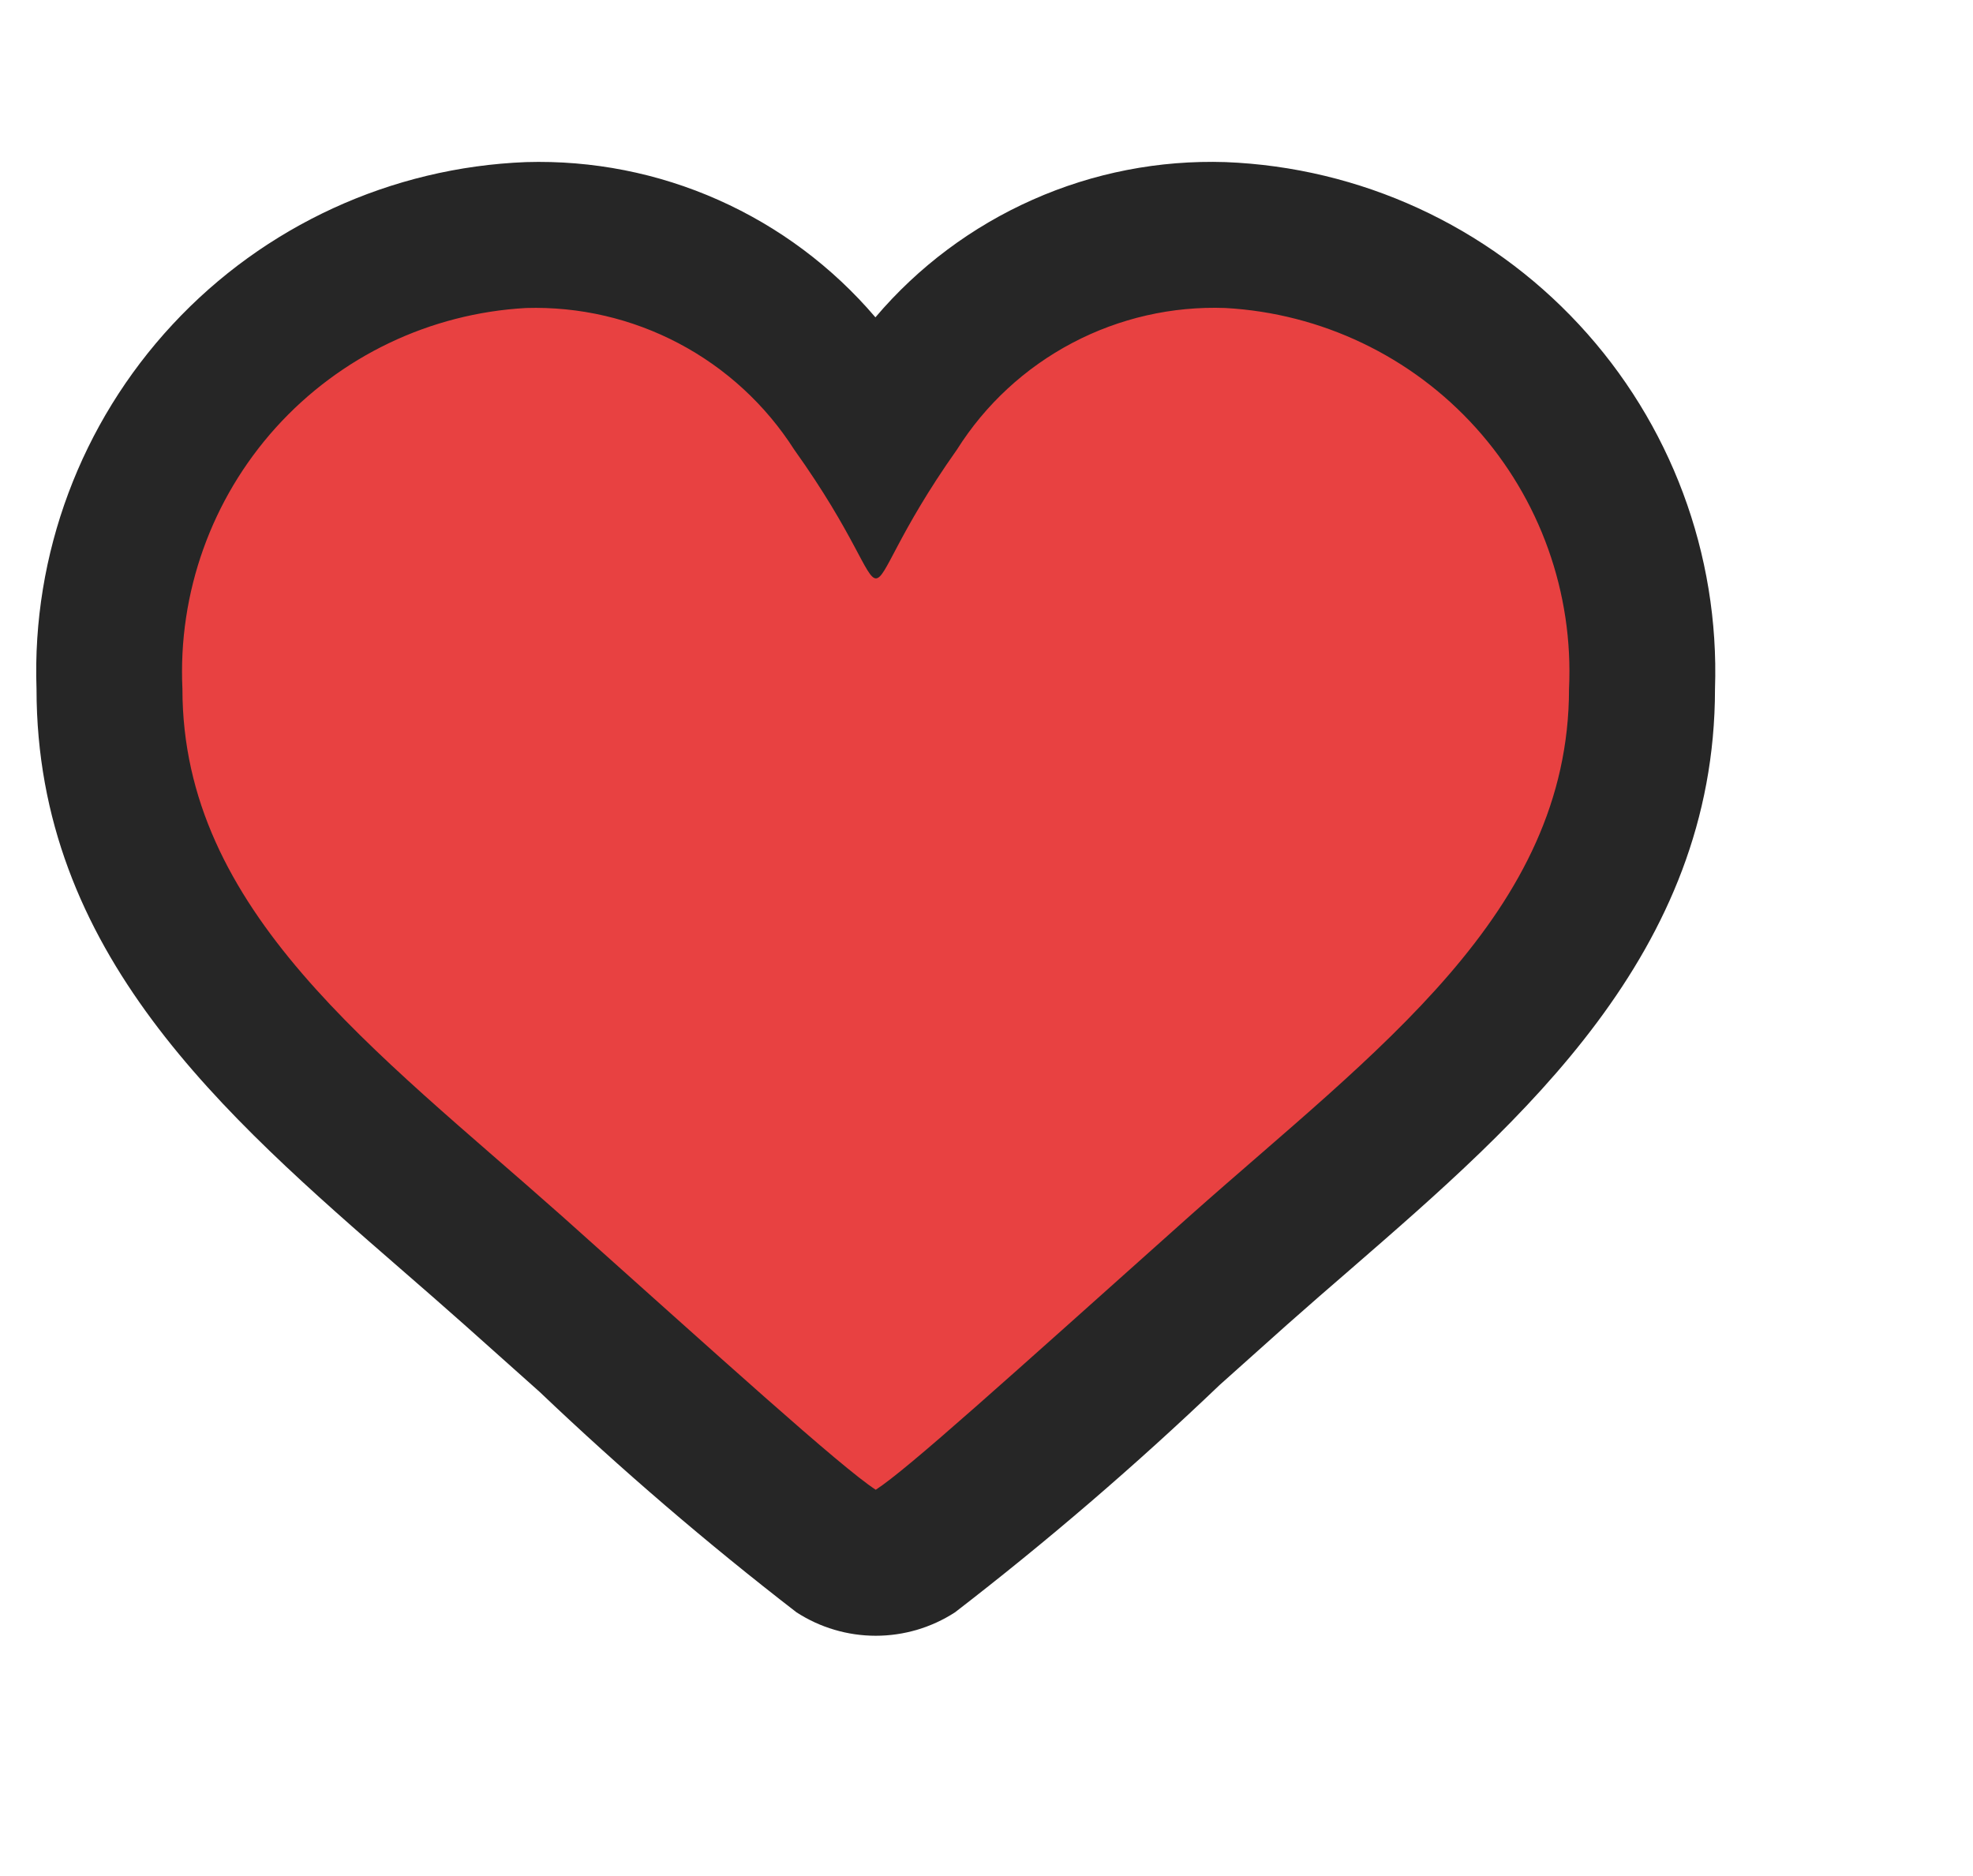 <svg xmlns="http://www.w3.org/2000/svg" width="23.286" height="22.143" fill="none" style=""><rect id="backgroundrect" width="100%" height="100%" x="0" y="0" fill="none" stroke="none"/>

<g class="currentLayer" style=""><title>Layer 1</title><polyline fill="#e84141" stroke="#e84141" stroke-width="2" stroke-linejoin="round" stroke-dashoffset="" fill-rule="nonzero" marker-start="" marker-mid="" marker-end="" id="svg_4" points="13.199,8.018 12.95,8.104 12.867,8.104 12.701,8.19 12.701,8.19 12.536,8.276 12.453,8.276 12.287,8.276 12.204,8.362 12.204,8.362 12.204,8.448 12.204,8.448 12.204,8.534 12.37,8.534 12.619,8.534 12.784,8.534 12.95,8.534 13.282,8.534 13.531,8.534 13.78,8.448 14.028,8.362 14.36,8.276 14.609,8.19 14.775,8.104 14.858,8.018 14.858,8.018 14.775,8.018 14.609,7.932 14.36,7.932 14.111,7.932 13.78,7.846 13.531,7.846 13.199,7.846 12.784,7.846 12.453,7.932 12.121,7.932 11.789,8.018 11.458,8.018 11.126,8.104 10.96,8.19 10.711,8.276 10.711,8.276 10.794,8.276 11.043,8.276 11.209,8.276 11.458,8.276 11.706,8.276 11.955,8.104 12.204,8.018 12.453,7.932 12.701,7.846 12.95,7.674 13.033,7.588 13.199,7.502 13.199,7.416 13.199,7.33 13.199,7.33 13.199,7.244 13.116,7.244 13.033,7.157 12.867,7.157 12.701,7.071 12.453,7.071 12.121,7.071 11.872,7.071 11.54,7.071 11.209,7.157 10.877,7.244 10.545,7.416 10.297,7.588 10.131,7.76 9.965,8.104 9.965,8.104 10.048,8.19 10.214,8.19 10.379,8.19 10.628,8.19 11.043,8.19 11.126,8.19 11.458,8.104 11.789,8.018 12.121,7.932 12.453,7.76 12.784,7.674 13.033,7.416 13.199,7.244 13.199,7.071 13.199,6.899 13.116,6.813 13.033,6.641 12.867,6.469 12.619,6.211 12.37,6.039 12.121,5.867 11.706,5.523 11.375,5.437 11.043,5.351 10.711,5.351 10.379,5.351 10.048,5.351 9.633,5.351 9.301,5.351 9.053,5.437 8.721,5.523 8.721,5.523 8.721,5.609 8.721,5.609 8.721,5.609 8.804,5.609 8.887,5.695 8.97,5.695 9.136,5.695 9.301,5.695 9.467,5.695 9.633,5.695 9.799,5.695 10.048,5.695 10.214,5.695 10.379,5.609 10.462,5.609 10.545,5.523 10.628,5.523 10.628,5.437 10.711,5.437 10.711,5.437 10.628,5.437 10.545,5.437 10.462,5.351 10.297,5.351 10.131,5.351 9.965,5.351 9.716,5.351 9.301,5.351 8.97,5.437 8.638,5.523 8.306,5.695 8.14,5.695 7.975,5.867 7.726,6.125 7.726,6.125 7.726,6.211 7.726,6.297 7.726,6.297 7.892,6.297 8.058,6.297 8.306,6.297 8.638,6.297 8.804,6.297 9.053,6.211 9.301,6.211 9.55,6.125 9.799,6.039 10.048,5.953 10.214,5.781 10.214,5.609 10.214,5.523 10.214,5.437 10.131,5.351 9.965,5.264 9.799,5.178 9.55,5.006 9.301,5.006 9.053,4.92 8.721,4.92 8.472,4.92 8.14,4.92 7.726,4.92 7.394,4.92 7.145,5.006 6.814,5.178 6.482,5.351 6.399,5.523 6.399,5.609 6.399,5.695 6.482,5.695 6.648,5.695 6.814,5.781 6.979,5.781 7.228,5.781 7.477,5.781 7.726,5.781 7.975,5.781 8.223,5.695 8.389,5.609 8.638,5.523 8.97,5.437 9.053,5.178 9.136,5.092 9.136,4.92 9.136,4.92 9.053,4.834 8.97,4.748 8.804,4.662 8.555,4.576 8.306,4.49 8.14,4.49 7.809,4.404 7.477,4.404 7.311,4.404 6.979,4.404 6.731,4.404 6.482,4.49 6.233,4.49 6.15,4.662 6.15,4.748 6.15,4.834 6.233,4.92 6.233,4.92 6.399,5.092 6.565,5.178 6.814,5.178 7.062,5.264 7.228,5.351 7.477,5.351 7.726,5.351 7.975,5.351 8.223,5.264 8.472,5.178 8.555,5.006 8.638,4.92 8.638,4.834 8.638,4.748 8.638,4.662 8.555,4.576 8.472,4.404 8.389,4.318 8.223,4.232 8.14,4.232 7.975,4.146 7.809,4.06 7.643,4.06 7.394,3.974 7.228,3.974 6.897,3.974 6.648,3.974 6.399,4.06 6.15,4.06 5.901,4.146 5.57,4.318 5.487,4.404 5.404,4.576 5.404,4.662 5.404,4.662 5.404,4.748 5.487,4.748 5.653,4.834 5.818,4.92 5.984,4.92 6.233,4.92 6.399,5.006 6.648,5.006 6.897,5.006 7.062,5.006 7.394,4.92 7.56,4.834 7.726,4.748 7.809,4.576 7.892,4.49 7.892,4.318 7.892,4.318 7.892,4.232 7.809,4.146 7.726,4.06 7.56,4.06 7.477,3.974 7.311,3.974 7.145,3.974 6.897,3.974 6.731,3.974 6.482,3.974 6.233,4.06 6.067,4.06 5.736,4.232 5.57,4.404 5.404,4.576 5.238,4.748 5.155,5.006 5.155,5.178 5.155,5.264 5.155,5.264 5.155,5.264 5.238,5.264 5.321,5.264 5.404,5.351 5.57,5.351 5.736,5.351 5.984,5.351 6.233,5.351 6.482,5.264 6.648,5.178 6.897,5.092 7.062,4.92 7.228,4.834 7.311,4.662 7.311,4.576 7.311,4.49 7.311,4.404 7.311,4.404 7.228,4.232 7.145,4.146 6.979,4.06 6.814,3.974 6.648,3.888 6.482,3.888 6.316,3.888 6.067,3.888 5.901,3.888 5.736,3.888 5.57,4.06 5.404,4.146 5.321,4.318 5.238,4.404 5.155,4.662 5.155,4.748 5.155,4.92 5.155,4.92 5.238,5.006 5.321,5.092 5.487,5.178 5.57,5.178 5.653,5.264 5.736,5.264 5.901,5.264 5.984,5.264 6.15,5.264 6.316,5.264 6.482,5.264 6.565,5.178 6.648,5.092 6.731,5.006 6.814,4.92 6.814,4.834 6.814,4.662 6.814,4.662 6.731,4.49 6.648,4.49 6.565,4.404 6.482,4.404 6.399,4.318 6.15,4.318 5.984,4.318 5.736,4.318 5.57,4.318 5.321,4.318 5.072,4.404 4.823,4.49 4.575,4.576 4.326,4.748 4.16,5.006 3.994,5.264 3.828,5.437 3.828,5.781 3.828,5.953 3.828,6.039 3.911,6.125 3.994,6.125 4.16,6.211 4.326,6.297 4.492,6.297 4.657,6.297 4.906,6.297 5.072,6.211 5.238,6.039 5.487,5.953 5.653,5.781 5.818,5.695 5.984,5.523 6.067,5.351 6.067,5.264 6.067,5.092 6.067,5.006 5.984,4.834 5.901,4.748 5.736,4.576 5.57,4.576 5.404,4.49 5.238,4.49 5.072,4.49 4.906,4.49 4.657,4.576 4.409,4.748 4.243,4.92 3.994,5.092 3.828,5.437 3.745,5.695 3.662,5.953 3.579,6.211 3.496,6.469 3.496,6.727 3.579,6.899 3.662,6.985 3.745,7.071 3.745,7.071 3.911,7.157 4.077,7.157 4.243,7.157 4.409,7.157 4.575,7.157 4.823,7.071 4.989,6.985 5.155,6.899 5.321,6.813 5.487,6.641 5.653,6.469 5.736,6.297 5.736,6.125 5.736,6.039 5.736,5.867 5.653,5.781 5.57,5.609 5.404,5.609 5.238,5.437 5.072,5.437 4.823,5.351 4.575,5.351 4.326,5.351 4.077,5.351 3.828,5.351 3.579,5.437 3.248,5.609 3.082,5.781 2.916,6.039 2.833,6.297 2.75,6.641 2.75,6.899 2.75,7.244 2.833,7.502 3.082,7.76 3.248,7.846 3.414,7.932 3.579,7.932 3.745,7.932 3.911,7.932 4.077,7.932 4.16,7.932 4.326,7.846 4.409,7.76 4.575,7.588 4.74,7.33 4.823,7.157 4.906,6.899 4.906,6.641 4.989,6.297 4.989,6.125 4.906,5.953 4.823,5.867 4.74,5.781 4.575,5.695 4.409,5.609 4.243,5.609 3.994,5.609 3.745,5.609 3.579,5.695 3.331,5.781 3.082,5.867 2.916,6.125 2.667,6.297 2.584,6.555 2.418,6.899 2.418,7.244 2.418,7.588 2.418,7.932 2.584,8.19 2.667,8.534 2.833,8.534 2.999,8.62 3.165,8.706 3.331,8.792 3.662,8.792 3.828,8.792 4.077,8.792 4.326,8.792 4.575,8.792 4.74,8.62 4.823,8.534 4.989,8.362 5.072,8.19 5.072,8.018 5.155,7.76 5.155,7.502 5.155,7.244 5.155,6.985 5.072,6.727 4.823,6.555 4.657,6.469 4.492,6.383 4.326,6.383 4.077,6.383 3.911,6.469 3.745,6.555 3.496,6.727 3.331,6.985 3.165,7.244 2.999,7.588 2.833,7.932 2.75,8.276 2.75,8.62 2.75,8.964 2.75,9.309 2.833,9.567 2.999,9.739 3.165,9.825 3.331,9.911 3.496,9.911 3.579,9.911 3.745,9.911 3.911,9.911 4.16,9.911 4.326,9.911 4.492,9.739 4.74,9.653 4.906,9.481 5.072,9.309 5.155,9.137 5.238,8.964 5.321,8.792 5.321,8.706 5.321,8.534 5.321,8.448 5.238,8.362 5.155,8.276 5.072,8.276 4.906,8.19 4.74,8.19 4.575,8.19 4.326,8.19 4.077,8.276 3.828,8.362 3.579,8.448 3.331,8.534 3.082,8.706 2.833,8.878 2.667,9.05 2.501,9.223 2.418,9.567 2.418,9.739 2.501,9.911 2.584,9.997 2.584,10.083 2.667,10.169 2.667,10.255 2.667,10.255 2.75,10.255 2.75,10.255 2.75,10.255 2.833,10.341 2.833,10.341 2.916,10.427 3.082,10.513 3.082,10.513 3.165,10.599 3.248,10.685 3.414,10.685 3.414,10.771 3.496,10.771 3.496,10.857 3.579,10.943 3.662,11.03 3.745,11.116 3.828,11.202 3.911,11.288 3.994,11.374 4.16,11.46 4.243,11.546 4.326,11.632 4.409,11.632 4.492,11.718 4.492,11.804 4.657,11.89 4.657,11.976 4.74,12.062 4.823,12.148 4.906,12.148 4.906,12.234 4.906,12.234 4.989,12.32 4.989,12.32 4.989,12.406 5.072,12.406 5.155,12.492 5.155,12.492 5.155,12.578 5.155,12.578 5.238,12.664 5.321,12.664 5.321,12.75 5.404,12.836 5.404,12.836 5.487,12.836 5.487,12.923 5.487,12.923 5.57,12.923 5.57,12.923 5.57,13.009 5.57,13.009 5.57,13.009 5.653,13.009 5.653,13.009 5.653,13.009 5.736,13.095 5.736,13.095 5.736,13.095 5.818,13.095 5.818,13.095 5.901,13.181 5.984,13.181 5.984,13.181 6.067,13.267 6.067,13.267 6.067,13.267 6.15,13.267 6.15,13.267 6.233,13.267 6.316,13.353 6.316,13.353 6.399,13.439 6.399,13.439 6.482,13.439 6.482,13.439 6.482,13.439 6.565,13.525 6.648,13.525 6.731,13.611 6.731,13.611 6.731,13.611 6.814,13.697 6.897,13.697 6.897,13.783 6.897,13.783 6.979,13.783 6.979,13.869 7.062,13.955 7.145,13.955 7.228,14.041 7.311,14.041 7.394,14.127 7.477,14.213 7.477,14.213 7.643,14.299 7.643,14.299 7.726,14.385 7.726,14.385 7.809,14.471 7.809,14.471 7.892,14.557 7.975,14.643 7.975,14.729 8.058,14.729 8.14,14.815 8.223,14.902 8.306,14.988 8.389,15.074 8.472,15.074 8.472,15.16 8.555,15.246 8.555,15.246 8.638,15.332 8.721,15.332 8.804,15.418 8.887,15.418 8.887,15.504 8.887,15.504 8.97,15.504 8.97,15.59 8.97,15.59 9.053,15.676 9.053,15.676 9.136,15.762 9.136,15.762 9.136,15.762 9.218,15.762 9.218,15.762 9.301,15.848 9.301,15.848 9.384,15.934 9.384,15.934 9.467,16.02 9.55,16.02 9.55,16.106 9.633,16.106 9.633,16.192 9.716,16.192 9.716,16.192 9.799,16.278 9.799,16.278 9.799,16.278 9.799,16.364 9.882,16.364 9.882,16.364 9.882,16.364 9.965,16.45 9.965,16.45 10.048,16.45 10.048,16.536 10.048,16.536 10.048,16.536 10.131,16.536 10.131,16.536 10.131,16.536 10.214,16.536 10.214,16.622 10.214,16.622 10.297,16.622 10.297,16.622 10.379,16.622 10.379,16.622 10.462,16.622 10.545,16.622 10.545,16.622 10.628,16.622 10.711,16.622 10.794,16.622 10.96,16.622 10.96,16.622 11.043,16.536 11.126,16.536 11.209,16.536 11.209,16.536 11.209,16.536 11.292,16.45 11.292,16.45 11.375,16.45 11.375,16.45 11.458,16.364 11.458,16.364 11.458,16.278 11.623,16.278 11.623,16.192 11.706,16.192 11.706,16.192 11.789,16.106 11.872,16.106 11.955,16.02 11.955,16.02 12.038,15.934 12.121,15.848 12.121,15.848 12.121,15.762 12.204,15.762 12.287,15.676 12.287,15.676 12.37,15.59 12.37,15.504 12.453,15.504 12.536,15.418 12.619,15.332 12.619,15.246 12.701,15.16 12.784,15.16 12.784,15.16 12.784,15.074 12.867,15.074 12.95,14.988 13.033,14.902 13.033,14.902 13.116,14.729 13.116,14.729 13.199,14.643 13.199,14.643 13.282,14.643 13.365,14.471 13.365,14.471 13.448,14.385 13.531,14.299 13.614,14.127 13.614,14.127 13.614,14.127 13.78,14.041 13.78,14.041 13.862,13.955 13.862,13.869 13.945,13.869 13.945,13.783 14.028,13.697 14.111,13.611 14.111,13.611 14.194,13.525 14.277,13.439 14.36,13.353 14.36,13.353 14.526,13.181 14.526,13.181 14.609,13.095 14.609,13.009 14.692,13.009 14.775,12.923 14.775,12.923 14.858,12.836 14.858,12.836 14.941,12.75 14.941,12.664 15.023,12.664 15.106,12.578 15.106,12.578 15.106,12.492 15.189,12.492 15.189,12.492 15.189,12.492 15.272,12.406 15.272,12.406 15.438,12.32 15.438,12.234 15.521,12.148 15.521,12.148 15.604,12.062 15.687,11.976 15.77,11.976 15.853,11.89 15.853,11.89 15.936,11.804 15.936,11.718 16.019,11.718 16.019,11.632 16.102,11.632 16.102,11.546 16.184,11.546 16.267,11.374 16.267,11.374 16.433,11.288 16.433,11.288 16.516,11.202 16.516,11.202 16.599,11.116 16.682,11.116 16.682,11.03 16.765,10.943 16.765,10.943 16.848,10.857 16.931,10.857 16.931,10.771 17.014,10.771 17.014,10.685 17.097,10.599 17.097,10.599 17.18,10.599 17.18,10.513 17.18,10.513 17.263,10.513 17.263,10.427 17.263,10.427 17.345,10.427 17.345,10.341 17.345,10.341 17.511,10.255 17.511,10.169 17.511,10.083 17.594,9.997 17.594,9.997 17.594,9.997 17.677,9.911 17.677,9.911 17.677,9.911 17.76,9.825 17.76,9.825 17.76,9.739 17.76,9.653 17.76,9.653 17.843,9.653 17.843,9.567 17.843,9.481 17.926,9.481 17.926,9.395 17.926,9.395 17.926,9.309 18.009,9.137 18.009,9.137 18.009,9.05 18.009,9.05 18.009,8.964 18.009,8.964 18.009,8.878 18.009,8.792 18.092,8.792 18.092,8.706 18.092,8.706 18.092,8.62 18.092,8.62 18.092,8.448 18.092,8.448 18.092,8.276 18.092,8.276 18.092,8.19 18.092,8.018 18.092,8.018 18.092,7.846 18.092,7.846 18.092,7.76 18.092,7.76 18.092,7.76 18.092,7.674 18.092,7.674 18.092,7.588 18.092,7.502 18.009,7.416 18.009,7.416 18.009,7.33 18.009,7.33 18.009,7.244 17.926,7.157 17.926,7.157 17.926,7.071 17.926,6.985 17.926,6.985 17.843,6.899 17.843,6.899 17.843,6.727 17.76,6.727 17.76,6.641 17.677,6.641 17.677,6.555 17.677,6.555 17.594,6.469 17.594,6.469 17.511,6.383 17.511,6.383 17.511,6.297 17.511,6.297 17.428,6.211 17.345,6.211 17.345,6.125 17.263,6.039 17.263,6.039 17.18,5.953 17.18,5.953 17.014,5.867 17.014,5.867 16.931,5.781 16.931,5.781 16.931,5.695 16.848,5.695 16.848,5.609 16.765,5.523 16.765,5.523 16.682,5.437 16.682,5.437 16.599,5.351 16.599,5.351 16.599,5.351 16.516,5.264 16.516,5.178 16.433,5.178 16.433,5.092 16.35,5.092 16.35,5.092 16.35,5.006 16.267,5.006 16.267,5.006 16.267,4.92 16.267,4.92 16.184,4.92 16.184,4.834 16.184,4.834 16.102,4.834 16.102,4.834 16.102,4.834 16.102,4.748 16.102,4.748 16.019,4.748 16.019,4.748 15.936,4.662 15.936,4.662 15.936,4.662 15.936,4.662 15.853,4.662 15.853,4.662 15.853,4.662 15.77,4.576 15.77,4.576 15.77,4.576 15.687,4.576 15.687,4.576 15.604,4.49 15.604,4.49 15.438,4.49 15.438,4.49 15.355,4.404 15.189,4.404 15.106,4.404 15.106,4.404 14.858,4.318 14.775,4.318 14.692,4.232 14.609,4.232 14.36,4.146 14.277,4.146 14.111,4.146 13.945,4.146 13.78,4.146 13.78,4.146 13.697,4.146 13.531,4.146 13.448,4.146 13.282,4.232 13.199,4.318 13.033,4.404 12.95,4.404 12.784,4.49 12.701,4.49 12.619,4.576 12.536,4.662 12.453,4.662 12.37,4.748 12.37,4.748 12.287,4.834 12.204,4.834 12.204,4.834 12.204,4.834 12.121,4.92 12.121,4.92 12.038,4.92 11.955,5.006 11.955,5.092 11.789,5.178 11.789,5.178 11.789,5.178 11.706,5.178 11.706,5.178 11.706,5.178 11.706,5.178 11.706,5.178 11.623,5.178 11.623,5.178 11.623,5.178 11.623,5.178 11.623,5.178 11.623,5.178 11.706,5.092 11.706,5.092 11.706,5.006 11.706,4.92 11.706,4.92 11.789,4.834 11.789,4.834 11.872,4.748 11.872,4.748 11.955,4.662 11.955,4.576 12.038,4.49 12.038,4.49 12.038,4.49 12.038,4.49 12.121,4.404 12.121,4.404 12.204,4.404 12.204,4.318 12.287,4.318 12.287,4.318 12.37,4.232 12.453,4.232 12.453,4.232 12.453,4.232 12.453,4.146 12.536,4.146 12.619,4.146 12.619,4.146 12.701,4.146 12.701,4.146 12.784,4.146 12.867,4.06 12.867,4.06 12.95,4.06 13.033,4.06 13.033,4.06 13.116,4.06 13.199,3.974 13.282,3.974 13.365,3.974 13.448,3.974 13.531,3.974 13.531,3.888 13.614,3.888 13.614,3.888 13.614,3.888 13.697,3.888 13.78,3.888 13.78,3.888 13.78,3.888 13.78,3.888 13.862,3.888 13.862,3.888 13.945,3.888 14.028,3.888 14.028,3.888 14.111,3.888 14.194,3.888 14.194,3.888 14.277,3.888 14.36,3.888 14.36,3.888 14.443,3.888 14.526,3.888 14.526,3.888 14.609,3.888 14.692,3.888 14.692,3.888 14.692,3.888 14.775,3.888 14.775,3.888 14.858,3.888 14.941,3.888 14.941,3.888 15.023,3.888 15.023,3.888 15.106,3.888 15.106,3.888 15.189,3.888 15.189,3.888 15.189,3.888 15.272,3.888 15.355,3.888 15.355,3.888 15.438,3.888 15.438,3.888 15.521,3.888 15.604,3.888 15.604,3.888 15.687,3.888 15.687,3.888 15.77,3.888 15.77,3.888 15.853,3.888 15.853,3.888 15.936,3.888 15.936,3.888 16.019,3.888 16.019,3.888 16.019,3.888 16.102,3.888 16.102,3.888 16.184,3.888 16.184,3.888 16.184,3.888 16.184,3.888 16.267,3.888 16.267,3.974 16.267,3.974 16.35,3.974 16.433,3.974 16.433,3.974 16.516,3.974 16.516,3.974 16.516,3.974 16.599,3.974 16.599,4.06 16.682,4.06 16.682,4.06 16.682,4.06 16.682,4.06 16.682,4.146 16.765,4.146 16.765,4.146 16.765,4.146 16.765,4.146 16.931,4.232 16.931,4.232 16.931,4.232 17.014,4.318 17.014,4.318 17.097,4.318 17.097,4.318 17.097,4.404 17.18,4.404 17.18,4.404 17.18,4.49 17.263,4.49 17.263,4.49 17.263,4.576 17.345,4.576 17.345,4.662 17.345,4.662 17.345,4.662 17.345,4.662 17.345,4.748 17.428,4.748 17.428,4.834 17.428,4.834 17.428,4.92 17.511,4.92 17.511,5.006 17.511,5.006 17.594,5.092 17.594,5.092 17.594,5.092 17.677,5.178 17.677,5.264 17.677,5.264 17.76,5.264 17.76,5.351 17.76,5.351 17.76,5.351 17.76,5.437 17.76,5.437 17.843,5.523 17.843,5.609 17.843,5.695 17.843,5.695 17.843,5.781 17.926,5.781 17.926,5.867 17.926,5.867 17.926,5.953 17.926,5.953 17.926,6.039 17.926,6.125 18.009,6.125 18.009,6.125 18.009,6.211 18.009,6.297 18.009,6.297 18.009,6.297 18.009,6.469 18.009,6.469 18.009,6.469 18.092,6.555 18.092,6.555 18.092,6.641 18.092,6.727 18.092,6.727 18.092,6.813 18.092,6.813 18.092,6.899 18.092,6.985 18.092,7.071 18.092,7.071 18.092,7.071 18.092,7.157 18.009,7.244 18.009,7.33 18.009,7.416 18.009,7.502 17.926,7.502 17.926,7.502 17.926,7.588 17.926,7.588 17.843,7.588 17.843,7.674 17.843,7.674 17.843,7.674 17.843,7.588 17.843,7.588 17.76,7.502 17.76,7.416 17.76,7.244 17.76,7.157 17.677,7.071 17.677,7.071 17.677,7.071 17.677,6.985 17.594,6.985 17.594,6.985 17.594,6.899 17.511,6.813 17.511,6.813 17.428,6.641 17.345,6.555 17.263,6.555 17.18,6.469 17.097,6.469 17.014,6.383 16.848,6.383 16.765,6.297 16.765,6.297 16.682,6.297 16.682,6.297 16.516,6.211 16.516,6.211 16.516,6.125 16.433,6.125 16.35,6.125 16.102,6.039 16.019,5.953 15.936,5.953 15.853,5.953 15.77,5.867 15.687,5.867 15.438,5.781 15.438,5.695 15.355,5.695 15.189,5.609 15.189,5.609 14.941,5.523 14.941,5.523 14.775,5.523 14.692,5.437 14.609,5.351 14.443,5.351 14.36,5.264 14.277,5.264 14.277,5.264 14.194,5.178 14.194,5.178 14.194,5.178 14.111,5.092 14.111,5.092 14.111,5.092 14.028,5.092 14.028,5.092 14.028,5.092 14.028,5.092 13.945,5.092 13.945,5.092 13.862,5.092 13.862,5.006 13.78,5.006 13.697,5.006 13.697,5.006 13.614,5.006 13.531,5.006 13.365,5.006 13.365,5.006 13.282,5.006 13.282,5.006 13.199,5.006 13.116,5.006 13.116,5.006 13.116,5.006 13.116,5.006 13.033,5.006 13.033,5.006 13.033,5.006 13.033,5.006 13.033,5.006 12.95,5.006 12.95,5.006 12.867,5.006 12.867,5.006 12.867,5.006 12.784,5.006 12.784,5.092 12.701,5.092 12.701,5.092 12.701,5.092 12.701,5.092 12.619,5.178 12.619,5.178 12.619,5.178 12.619,5.178 12.619,5.264 " style="color: rgb(0, 0, 0);" class="" transform=""/><path d="M14.463 3.635C15.595 3.698 16.657 4.205 17.417 5.047C18.176 5.889 18.572 6.997 18.518 8.13C18.518 10.776 16.234 12.401 14.042 14.35C11.879 16.282 10.713 17.338 10.336 17.582C9.925 17.316 8.49 16.012 6.63 14.35C4.428 12.393 2.153 10.752 2.153 8.13C2.1 6.997 2.496 5.889 3.255 5.047C4.015 4.205 5.076 3.698 6.208 3.635C6.836 3.616 7.457 3.76 8.012 4.053C8.567 4.346 9.036 4.778 9.374 5.307C10.097 6.319 10.218 6.826 10.338 6.826C10.459 6.826 10.578 6.319 11.295 5.305C11.63 4.773 12.1 4.34 12.656 4.047C13.212 3.754 13.835 3.612 14.463 3.635ZM14.463 1.913C13.681 1.888 12.903 2.039 12.188 2.357C11.473 2.674 10.838 3.148 10.332 3.745C9.825 3.15 9.192 2.677 8.479 2.36C7.765 2.042 6.989 1.89 6.208 1.913C4.619 1.975 3.119 2.664 2.037 3.829C0.954 4.994 0.376 6.54 0.431 8.13C0.431 11.239 2.627 13.149 4.75 14.994C4.994 15.206 5.24 15.42 5.485 15.638L6.37 16.428C7.334 17.346 8.346 18.214 9.4 19.028C9.679 19.209 10.004 19.305 10.336 19.305C10.668 19.305 10.993 19.209 11.272 19.028C12.36 18.189 13.402 17.294 14.395 16.345L15.189 15.635C15.442 15.411 15.698 15.188 15.952 14.969C17.962 13.224 20.241 11.248 20.241 8.13C20.295 6.54 19.718 4.994 18.635 3.829C17.553 2.664 16.053 1.975 14.463 1.913Z" fill="#262626" id="svg_1"/></g></svg>
